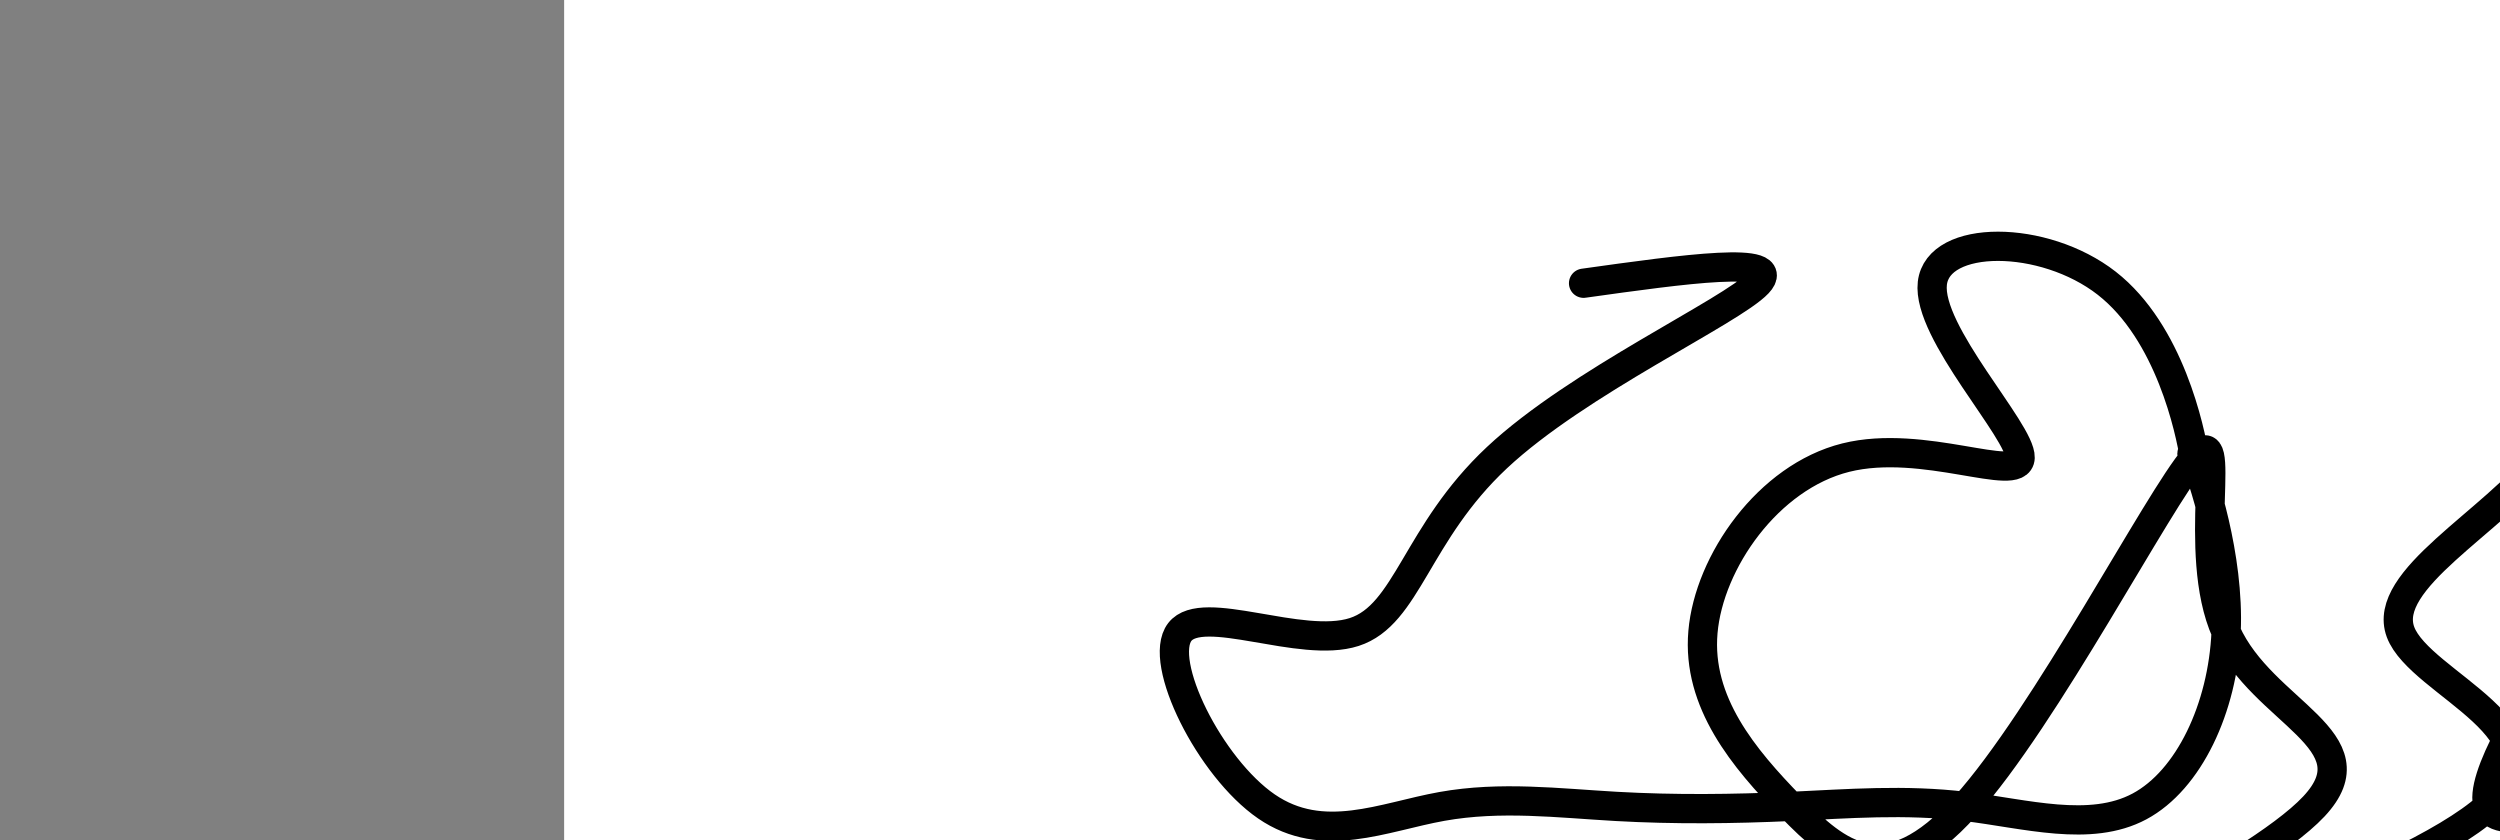 <?xml version="1.0" encoding="utf-8"?><svg version="1.1" id="Calque_1" xmlns="http://www.w3.org/2000/svg" xmlns:xlink="http://www.w3.org/1999/xlink" x="0px" y="0px" width="2136px" height="718px" viewBox="-482 180 2136 718" enable-background="new -482 180 2136 718" xml:space="preserve"><rect x="-482" y="180" width="2136" height="718" fill="#808080" stroke="none"/><g xmlns="http://www.w3.org/2000/svg"><polygon points="0,1440 0,0 2560,0 2560,1440" fill="rgb(255,255,255)" stroke-width="1" stroke-linecap="butt" stroke-linejoin="miter"/><path d="M871,422c85.831,-12.028 171.661,-24.056 149,0c-22.661,24.056 -153.815,84.197 -223,149c-69.185,64.803 -76.402,134.269 -122,149c-45.598,14.731 -129.577,-25.272 -149,0c-19.423,25.272 25.711,115.818 74,149c48.289,33.182 99.732,8.999 150,0c50.268,-8.999 99.359,-2.813 149,0c49.641,2.813 99.83,2.252 149,0c49.17,-2.252 97.321,-6.197 149,0c51.679,6.197 106.885,22.536 149,0c42.115,-22.536 71.14,-83.948 74,-149c2.86,-65.052 -20.446,-133.744 -27,-149c-6.554,-15.256 3.642,22.924 0,0c-3.642,-22.924 -21.123,-106.951 -75,-149c-53.877,-42.049 -144.15,-42.119 -149,0c-4.85,42.119 75.722,126.429 75,149c-0.722,22.571 -82.738,-16.595 -149,0c-66.262,16.595 -116.769,88.953 -122,149c-5.231,60.047 34.814,107.784 75,149c40.186,41.216 80.512,75.911 149,0c68.488,-75.911 165.139,-262.427 196,-298c30.861,-35.573 -4.068,79.797 27,149c31.068,69.203 128.132,92.239 75,149c-53.132,56.761 -256.461,147.249 -223.5,149c32.961,1.751 302.214,-85.234 372.5,-149c70.286,-63.766 -58.393,-104.313 -75,-149c-16.607,-44.687 78.858,-93.512 122,-149c43.142,-55.488 33.962,-117.638 74,-149c40.038,-31.362 129.293,-31.937 149,0c19.707,31.937 -30.134,96.385 -74,149c-43.866,52.615 -81.757,93.395 -122,149c-40.243,55.605 -82.839,126.034 -74,149c8.839,22.966 69.111,-1.53 149,0c79.889,1.53 179.393,29.085 149,0c-30.393,-29.085 -190.683,-114.81 -224,-149c-33.317,-34.19 60.338,-16.845 149,0c88.662,16.845 172.332,33.189 149,0c-23.332,-33.189 -153.666,-115.911 -176,-149c-22.334,-33.089 63.333,-16.544 149,0c85.667,16.544 79.833,-66.228 74,-149" fill-opacity="0" fill="rgb(0,0,0)" stroke="rgb(0,0,0)" stroke-width="25" stroke-linecap="round" stroke-linejoin="round"/></g></svg>